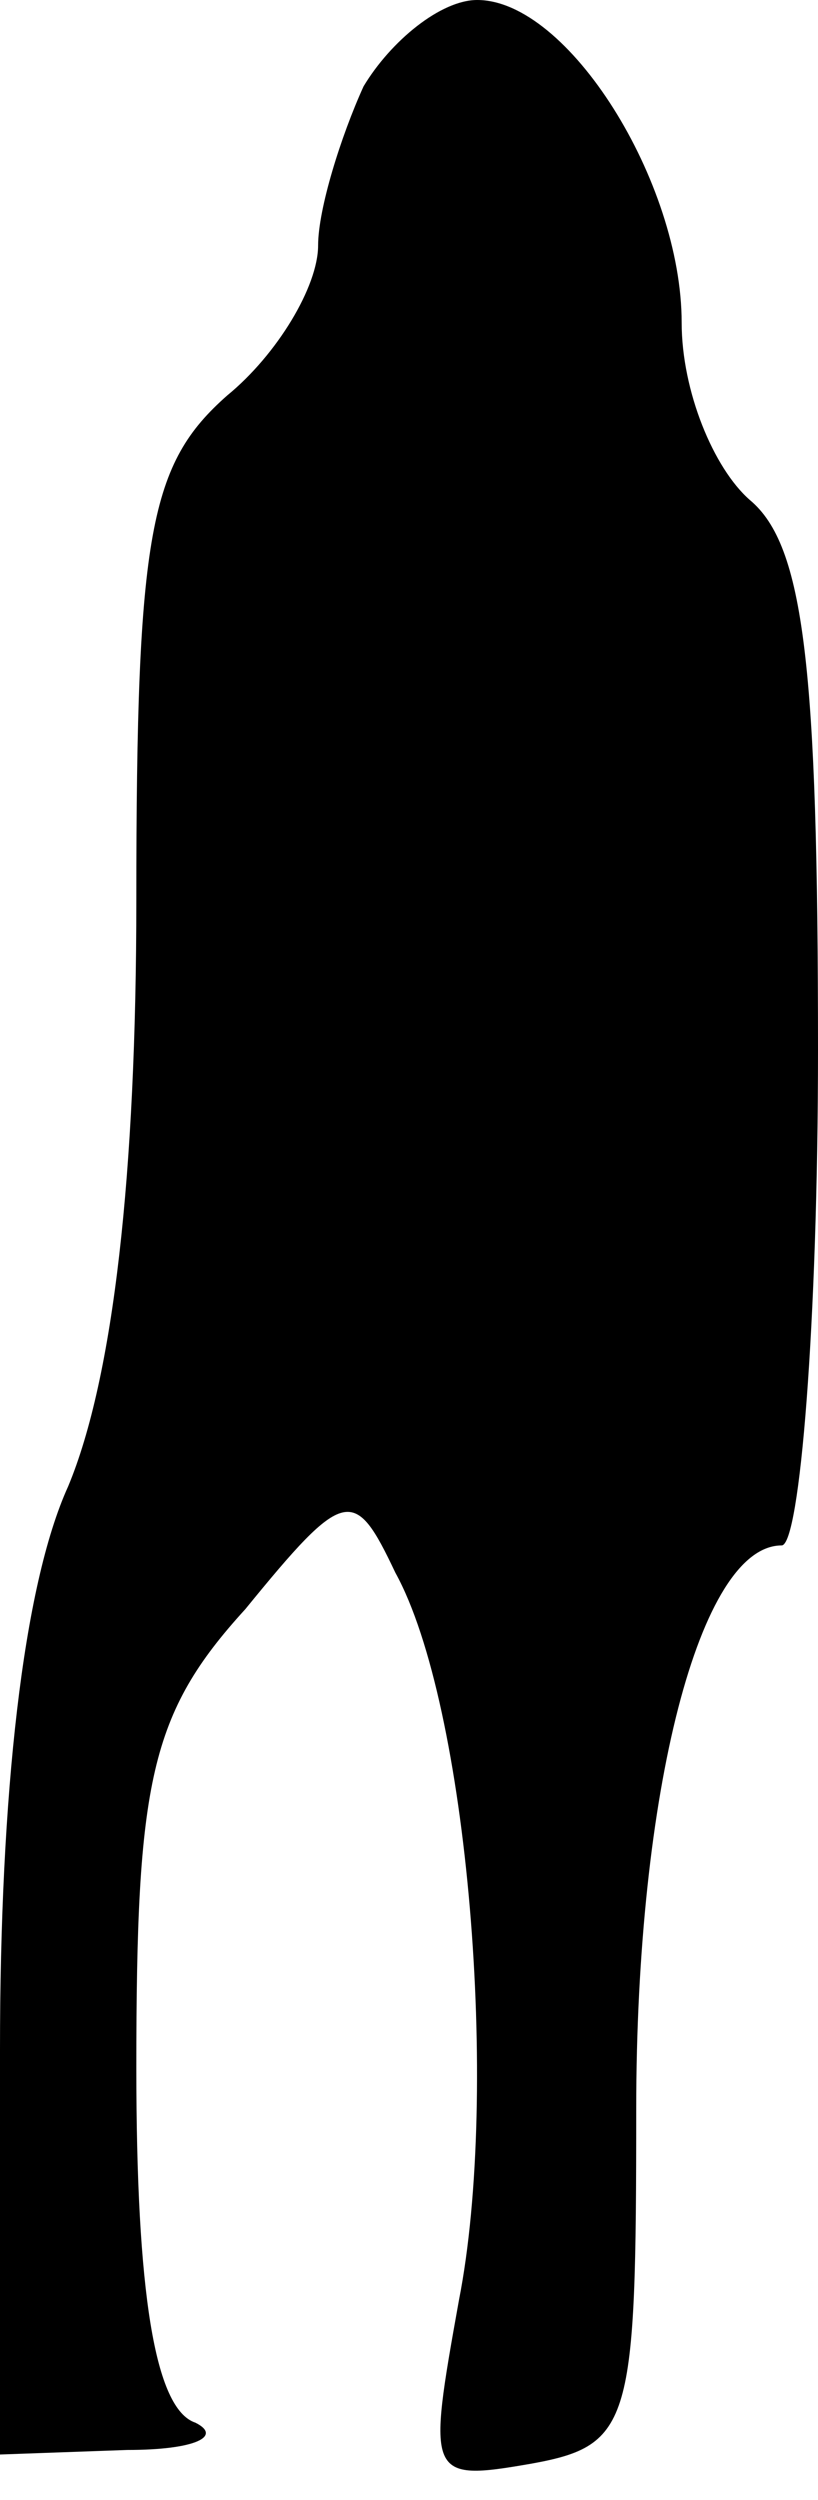 <?xml version="1.0" standalone="no"?>
<!DOCTYPE svg PUBLIC "-//W3C//DTD SVG 20010904//EN"
 "http://www.w3.org/TR/2001/REC-SVG-20010904/DTD/svg10.dtd">
<svg version="1.0" xmlns="http://www.w3.org/2000/svg"
 width="18pt" height="55pt" viewBox="0 0 18 55"
 preserveAspectRatio="xMidYMid meet">
<g transform="translate(0,55) scale(0.1,-0.1)"
fill="#000000" stroke="none">
<path fill="#000000" stroke="none" d="M80 531 c-5 -11 -10 -27 -10 -35 0 -9
-9 -24 -20 -33 -17 -15 -20 -30 -20 -111 0 -60 -5 -105 -15 -129 -10 -22 -15
-68 -15 -124 l0 -89 28 1 c15 0 21 3 15 6 -9 3 -13 29 -13 78 0 63 3 78 24
101 22 27 24 27 33 8 16 -29 23 -114 14 -160 -7 -39 -7 -40 16 -36 22 4 23 9
23 78 0 70 14 124 32 124 4 0 8 49 8 109 0 84 -3 111 -15 121 -8 7 -15 24 -15
39 0 31 -25 71 -45 71 -8 0 -19 -9 -25 -19z"/>
</g>
</svg>
